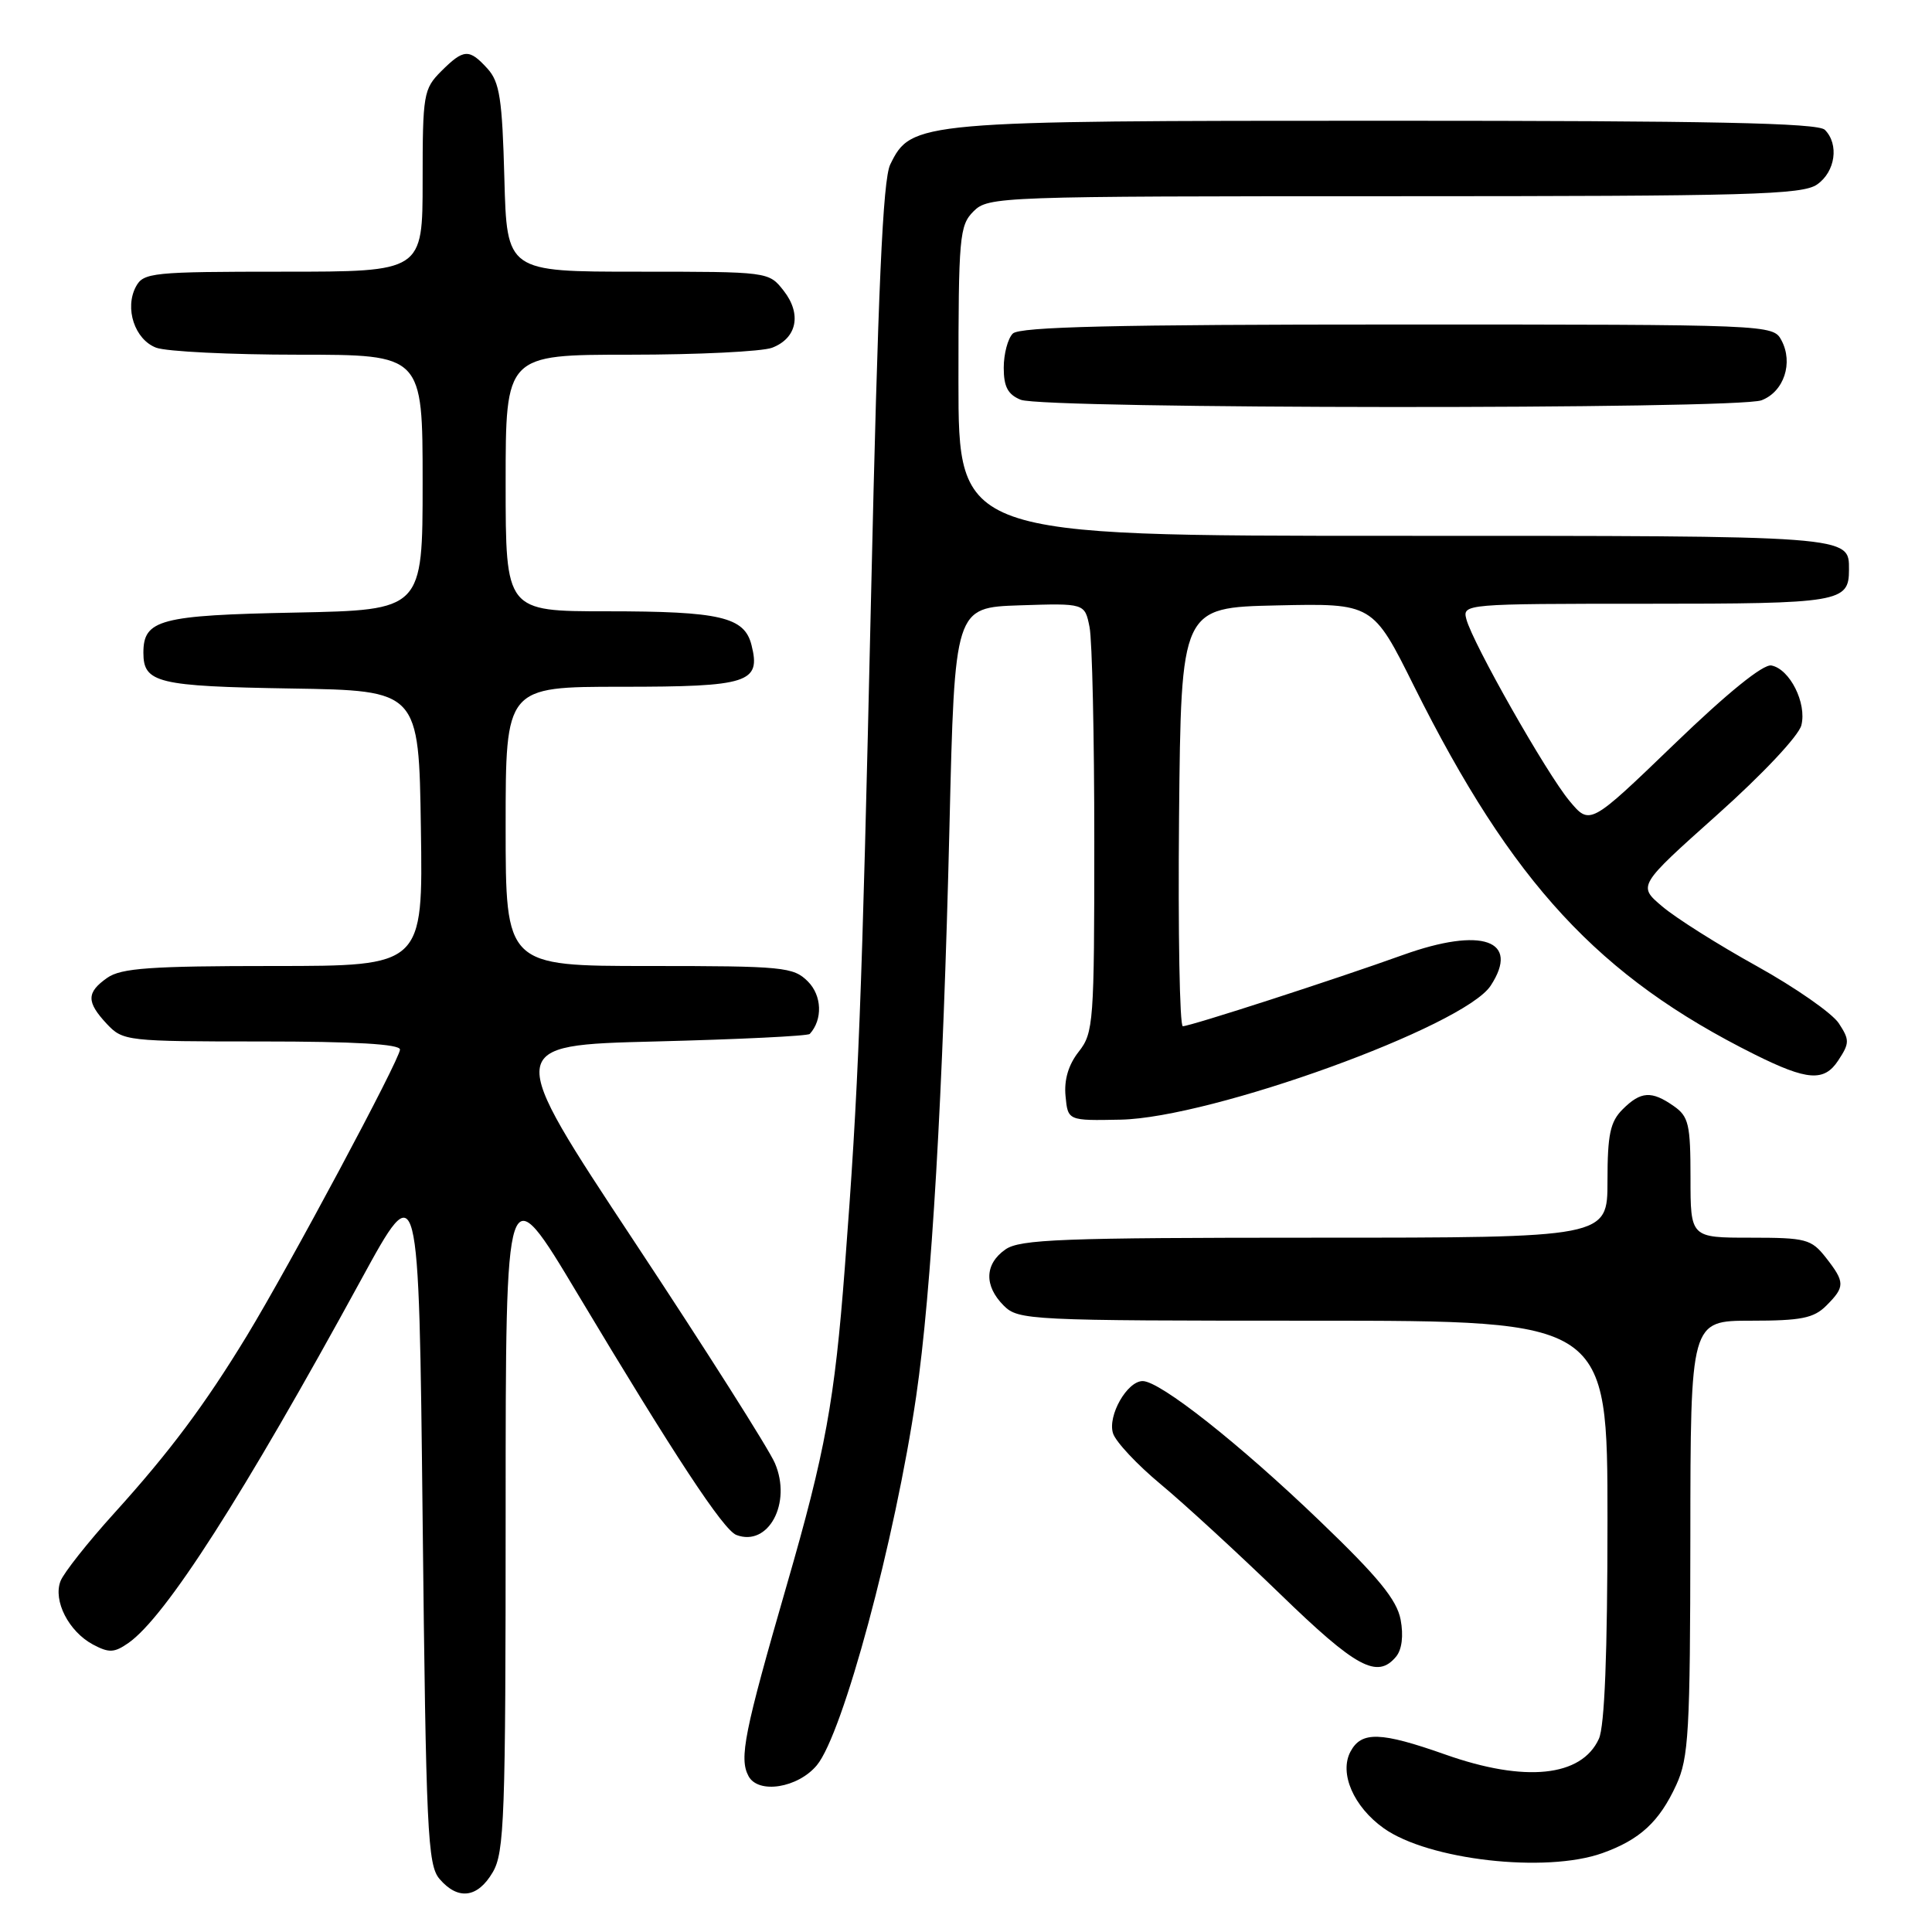 <?xml version="1.0" encoding="UTF-8" standalone="no"?>
<!DOCTYPE svg PUBLIC "-//W3C//DTD SVG 1.1//EN" "http://www.w3.org/Graphics/SVG/1.1/DTD/svg11.dtd" >
<svg xmlns="http://www.w3.org/2000/svg" xmlns:xlink="http://www.w3.org/1999/xlink" version="1.1" viewBox="0 0 256 256">
 <g >
 <path fill="currentColor"
d=" M 65.28 248.10 C 66.84 245.47 67.00 240.92 67.00 200.35 C 67.00 155.50 67.00 155.50 76.57 171.50 C 89.37 192.88 95.85 202.73 97.57 203.39 C 101.81 205.01 104.95 199.16 102.68 193.88 C 101.89 192.02 93.50 178.80 84.04 164.50 C 66.85 138.50 66.85 138.50 86.85 138.00 C 97.84 137.72 107.04 137.28 107.30 137.00 C 109.03 135.10 108.92 131.92 107.05 130.05 C 105.13 128.13 103.82 128.00 86.00 128.00 C 67.00 128.00 67.00 128.00 67.00 109.50 C 67.00 91.00 67.00 91.00 82.38 91.00 C 99.19 91.00 100.84 90.47 99.58 85.48 C 98.65 81.75 95.44 81.00 80.43 81.00 C 67.00 81.00 67.00 81.00 67.00 64.00 C 67.00 47.00 67.00 47.00 83.43 47.00 C 92.47 47.00 100.96 46.58 102.30 46.08 C 105.61 44.82 106.26 41.60 103.83 38.51 C 101.86 36.00 101.84 36.00 84.51 36.00 C 67.16 36.00 67.16 36.00 66.83 23.60 C 66.55 13.11 66.21 10.88 64.60 9.10 C 62.16 6.42 61.45 6.46 58.45 9.45 C 56.12 11.79 56.00 12.50 56.00 23.95 C 56.00 36.00 56.00 36.00 37.54 36.00 C 20.16 36.00 19.01 36.12 18.01 37.98 C 16.48 40.85 17.85 44.99 20.69 46.07 C 22.03 46.58 30.53 47.00 39.57 47.00 C 56.00 47.00 56.00 47.00 56.00 63.92 C 56.00 80.83 56.00 80.83 39.15 81.17 C 21.18 81.52 19.00 82.10 19.00 86.50 C 19.00 90.49 20.87 90.94 38.57 91.23 C 55.50 91.50 55.50 91.50 55.77 109.75 C 56.05 128.00 56.05 128.00 36.25 128.00 C 19.94 128.00 16.05 128.28 14.22 129.56 C 11.44 131.51 11.43 132.76 14.17 135.69 C 16.29 137.94 16.81 138.00 34.67 138.00 C 47.00 138.00 53.00 138.35 53.00 139.07 C 53.00 140.34 38.34 167.74 32.71 177.00 C 27.14 186.15 22.48 192.39 15.15 200.49 C 11.66 204.34 8.45 208.40 8.02 209.50 C 7.01 212.10 9.10 216.18 12.32 217.91 C 14.45 219.04 15.14 219.01 17.02 217.70 C 21.94 214.25 32.18 198.27 47.87 169.53 C 55.50 155.56 55.50 155.56 56.00 201.25 C 56.45 242.78 56.66 247.12 58.24 248.97 C 60.68 251.82 63.28 251.50 65.28 248.10 Z  M 212.32 245.55 C 217.30 243.77 219.87 241.40 222.12 236.50 C 223.76 232.92 223.96 229.50 223.98 203.75 C 224.00 175.00 224.00 175.00 232.00 175.00 C 238.67 175.00 240.33 174.67 242.00 173.00 C 244.50 170.50 244.49 169.90 241.93 166.63 C 240.00 164.18 239.30 164.00 231.93 164.00 C 224.00 164.00 224.00 164.00 224.00 156.06 C 224.00 148.98 223.76 147.94 221.78 146.56 C 218.84 144.50 217.41 144.59 215.00 147.00 C 213.36 148.64 213.00 150.33 213.00 156.50 C 213.00 164.00 213.00 164.00 174.22 164.00 C 140.74 164.00 135.14 164.21 133.22 165.56 C 130.46 167.49 130.38 170.38 133.00 173.00 C 134.93 174.93 136.33 175.00 174.00 175.00 C 213.00 175.00 213.00 175.00 213.00 201.45 C 213.00 219.09 212.62 228.74 211.86 230.40 C 209.56 235.45 202.06 236.22 191.50 232.48 C 182.94 229.46 180.40 229.38 178.95 232.09 C 177.42 234.95 179.35 239.40 183.35 242.25 C 189.26 246.46 204.81 248.23 212.32 245.55 Z  M 108.24 233.90 C 111.70 229.73 118.61 204.07 121.40 185.00 C 123.44 171.06 124.96 144.93 125.81 109.50 C 126.50 80.50 126.50 80.50 135.12 80.21 C 143.74 79.93 143.74 79.93 144.37 83.09 C 144.72 84.83 145.00 97.61 145.00 111.49 C 145.00 135.48 144.90 136.86 142.94 139.35 C 141.57 141.09 140.98 143.09 141.19 145.24 C 141.50 148.50 141.50 148.50 148.50 148.36 C 160.57 148.11 193.98 136.01 197.52 130.61 C 201.47 124.58 196.37 122.78 185.92 126.53 C 176.88 129.78 157.79 135.96 156.73 135.98 C 156.31 135.99 156.09 123.51 156.23 108.25 C 156.50 80.50 156.50 80.50 169.20 80.22 C 181.90 79.94 181.90 79.94 187.38 90.95 C 200.39 117.03 211.85 129.42 232.50 139.72 C 239.48 143.20 241.72 143.36 243.58 140.51 C 245.09 138.22 245.09 137.79 243.65 135.59 C 242.79 134.27 237.90 130.86 232.79 128.02 C 227.68 125.19 222.04 121.63 220.26 120.11 C 217.01 117.37 217.01 117.37 227.54 107.96 C 233.54 102.60 238.34 97.50 238.69 96.10 C 239.43 93.17 237.16 88.65 234.72 88.18 C 233.63 87.97 228.89 91.81 221.84 98.61 C 210.67 109.37 210.67 109.37 207.96 106.12 C 204.93 102.49 195.13 85.22 194.30 82.04 C 193.77 80.03 194.10 80.00 218.18 80.00 C 243.82 80.00 245.00 79.80 245.00 75.50 C 245.00 70.95 245.69 71.00 184.80 71.00 C 127.00 71.00 127.00 71.00 127.00 50.50 C 127.00 31.33 127.13 29.87 129.00 28.00 C 130.95 26.05 132.33 26.00 184.78 26.00 C 231.83 26.00 238.83 25.81 240.78 24.44 C 243.20 22.75 243.71 19.11 241.80 17.20 C 240.89 16.29 226.65 16.00 183.82 16.00 C 121.58 16.00 120.75 16.07 117.96 21.80 C 116.98 23.82 116.34 38.25 115.42 79.00 C 114.19 133.14 113.77 144.02 111.94 168.00 C 110.60 185.59 109.37 192.34 104.26 210.00 C 98.61 229.55 97.92 232.99 99.18 235.34 C 100.47 237.76 105.73 236.92 108.24 233.90 Z  M 184.99 219.51 C 185.76 218.58 185.99 216.74 185.59 214.61 C 185.09 211.98 182.63 208.97 174.85 201.51 C 164.22 191.30 153.71 183.00 151.41 183.00 C 149.35 183.00 146.74 187.59 147.48 189.92 C 147.83 191.04 150.68 194.08 153.81 196.68 C 156.94 199.28 164.05 205.82 169.61 211.20 C 179.71 221.00 182.50 222.51 184.99 219.51 Z  M 233.41 53.04 C 236.38 51.91 237.65 48.08 236.05 45.09 C 234.94 43.01 234.64 43.00 185.16 43.00 C 147.79 43.00 135.10 43.30 134.20 44.20 C 133.54 44.86 133.00 46.90 133.00 48.73 C 133.00 51.25 133.55 52.28 135.25 52.97 C 138.33 54.21 230.16 54.27 233.41 53.04 Z "/>
</g>
</svg>